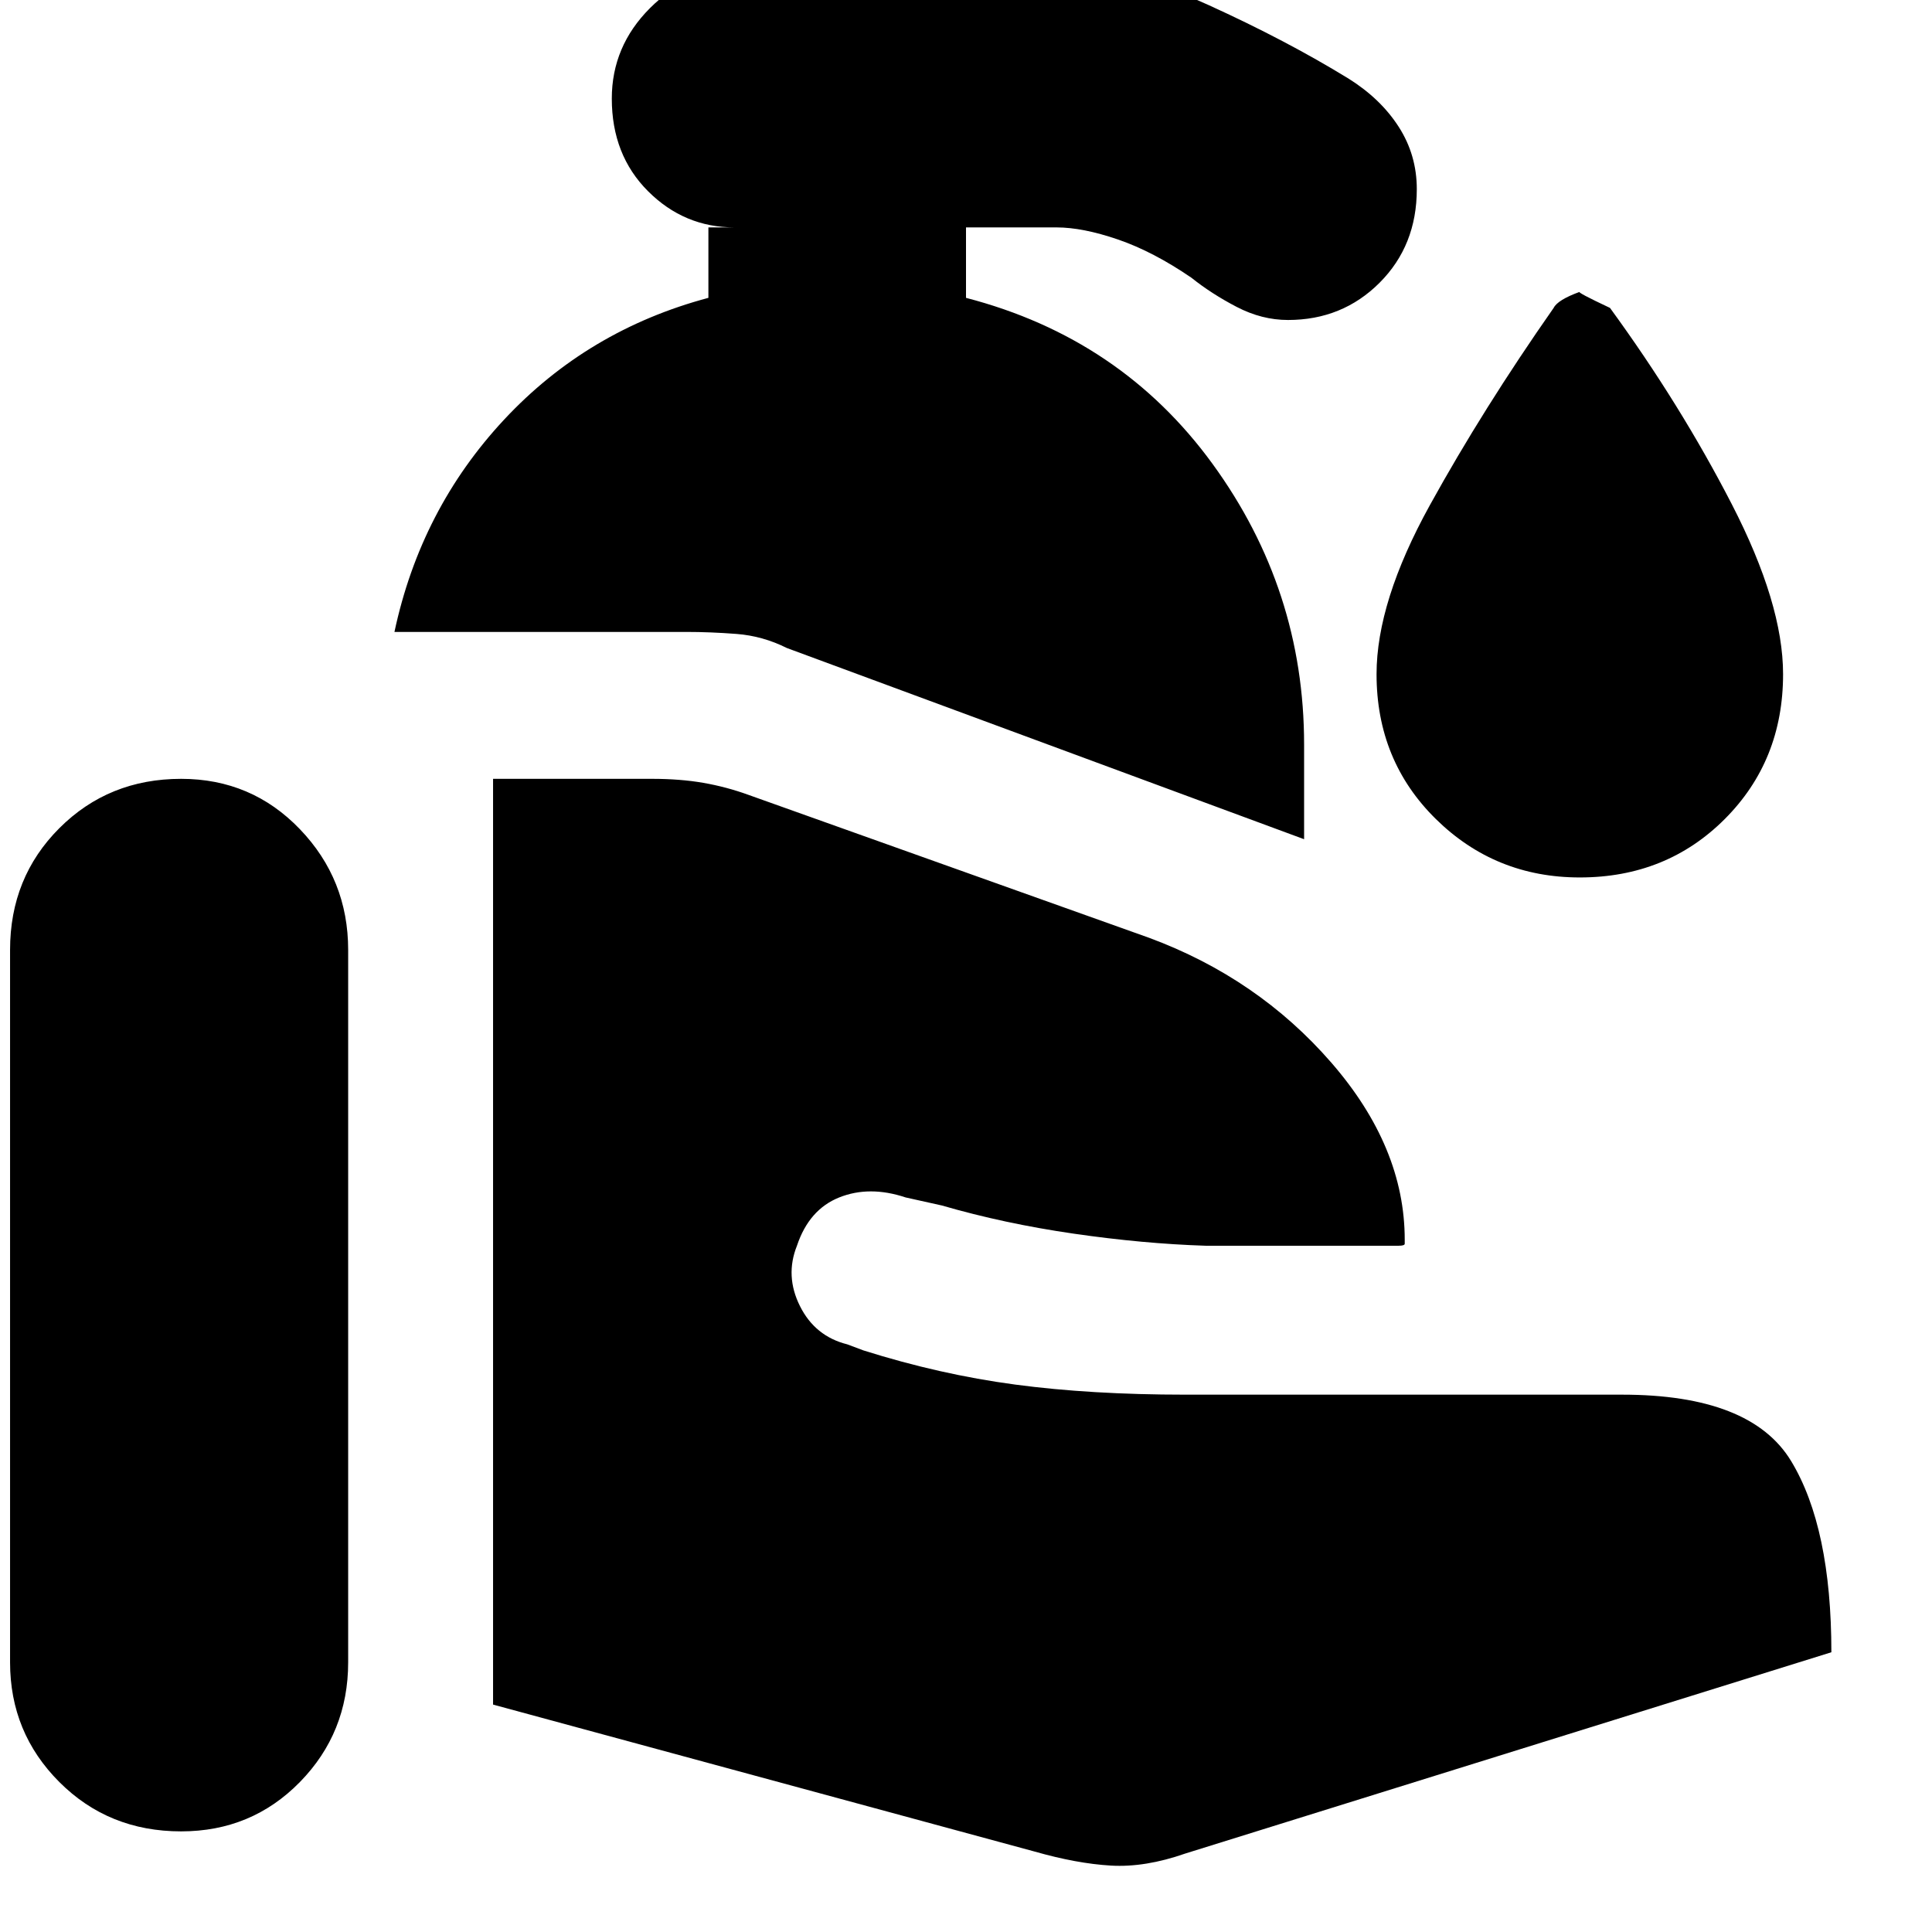 <svg xmlns="http://www.w3.org/2000/svg" height="20" viewBox="0 -960 960 960" width="20"><path d="m514-40-269-73v-460h79q14 0 25.5 2t22.5 6l199 71q54 20 90.5 62t36.5 88v2q0 1-3 1h-96q-31-1-65.5-6T468-361l-18-4q-18-6-33 0t-21 24q-6 15 1.5 30t23.5 19l8 3q38 12 75.5 17t84.5 5h217q64 0 84 33t20 95L589-39q-20 7-37 6t-38-7ZM5-134v-354q0-36 24.5-60.5T90-573q35 0 59 25t24 60v354q0 35-24 59.5T90-50q-36 0-60.5-24.5T5-134Zm643-409-257-95q-12-6-25-7t-25-1H196q13-61 54.5-105.5T352-812v-35h13q-25 0-43-18t-18-46q0-26 19-45t45-19h157q37 0 75.5 17.5T670-921q16 10 25 24t9 31q0 28-18.5 46.5T640-801q-13 0-25.5-6.5T592-822q-19-13-36.5-19t-30.5-6h-45v35q77 20 122.5 82.5T648-590v47Zm137 19q-42 0-71.5-29T684-625q0-36 26.5-84t61.5-98q2-4 13-8-2 0 15 8 35 48 60.5 97.5T886-625q0 43-29 72t-72 29Z"/></svg>